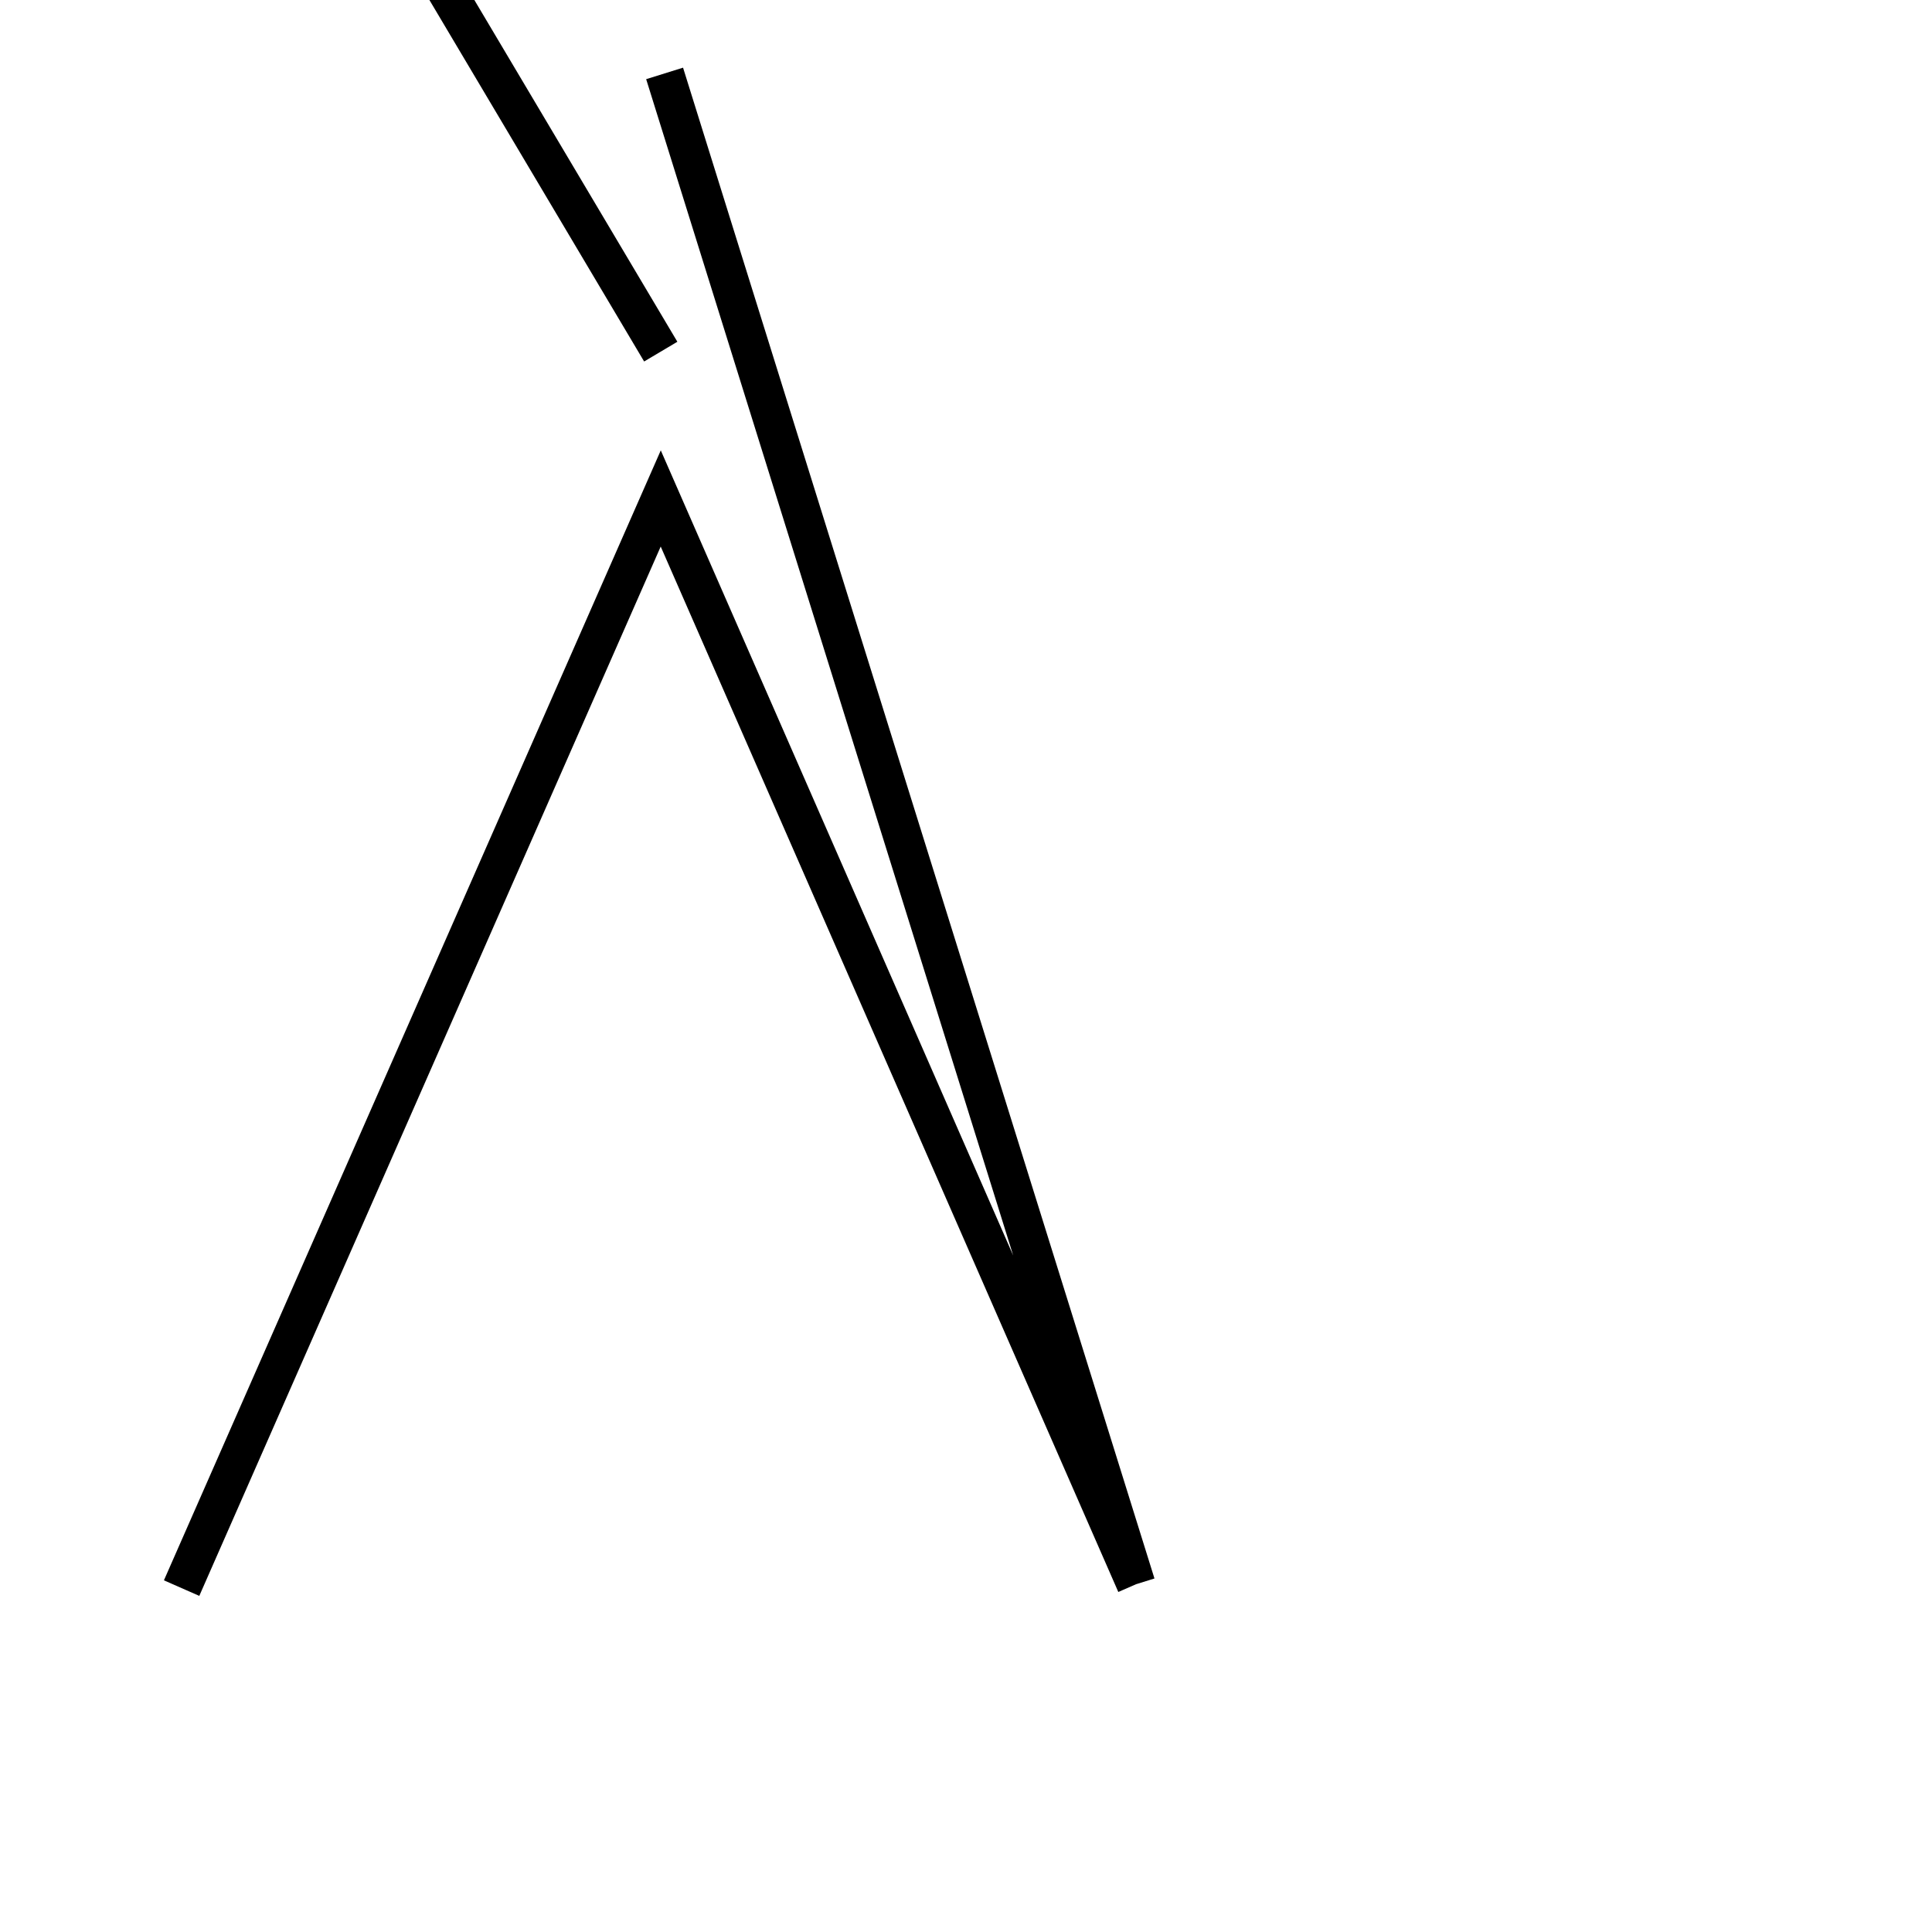 <?xml version='1.0' encoding='utf8'?>
<svg viewBox="0.0 -6.0 50.0 50.0" version="1.1" xmlns="http://www.w3.org/2000/svg">
<rect x="0.0" y="-6.0" width="50.0" height="50.0" fill="#808080" stroke="none"/>
<rect x="-1000" y="-1000" width="2000" height="2000" stroke="white" fill="white"/>
<g style="fill:white;stroke:#000000;  stroke-width:1">
<path d="M 17.1 -34.9 L 9.2 -48.2 M 4.7 -2.9 L 17.1 -31.1 L 29.4 -3.0 M 17.2 -42.1 L 29.4 -3.0" transform="translate(0.0 38.0)" />
</g>
</svg>